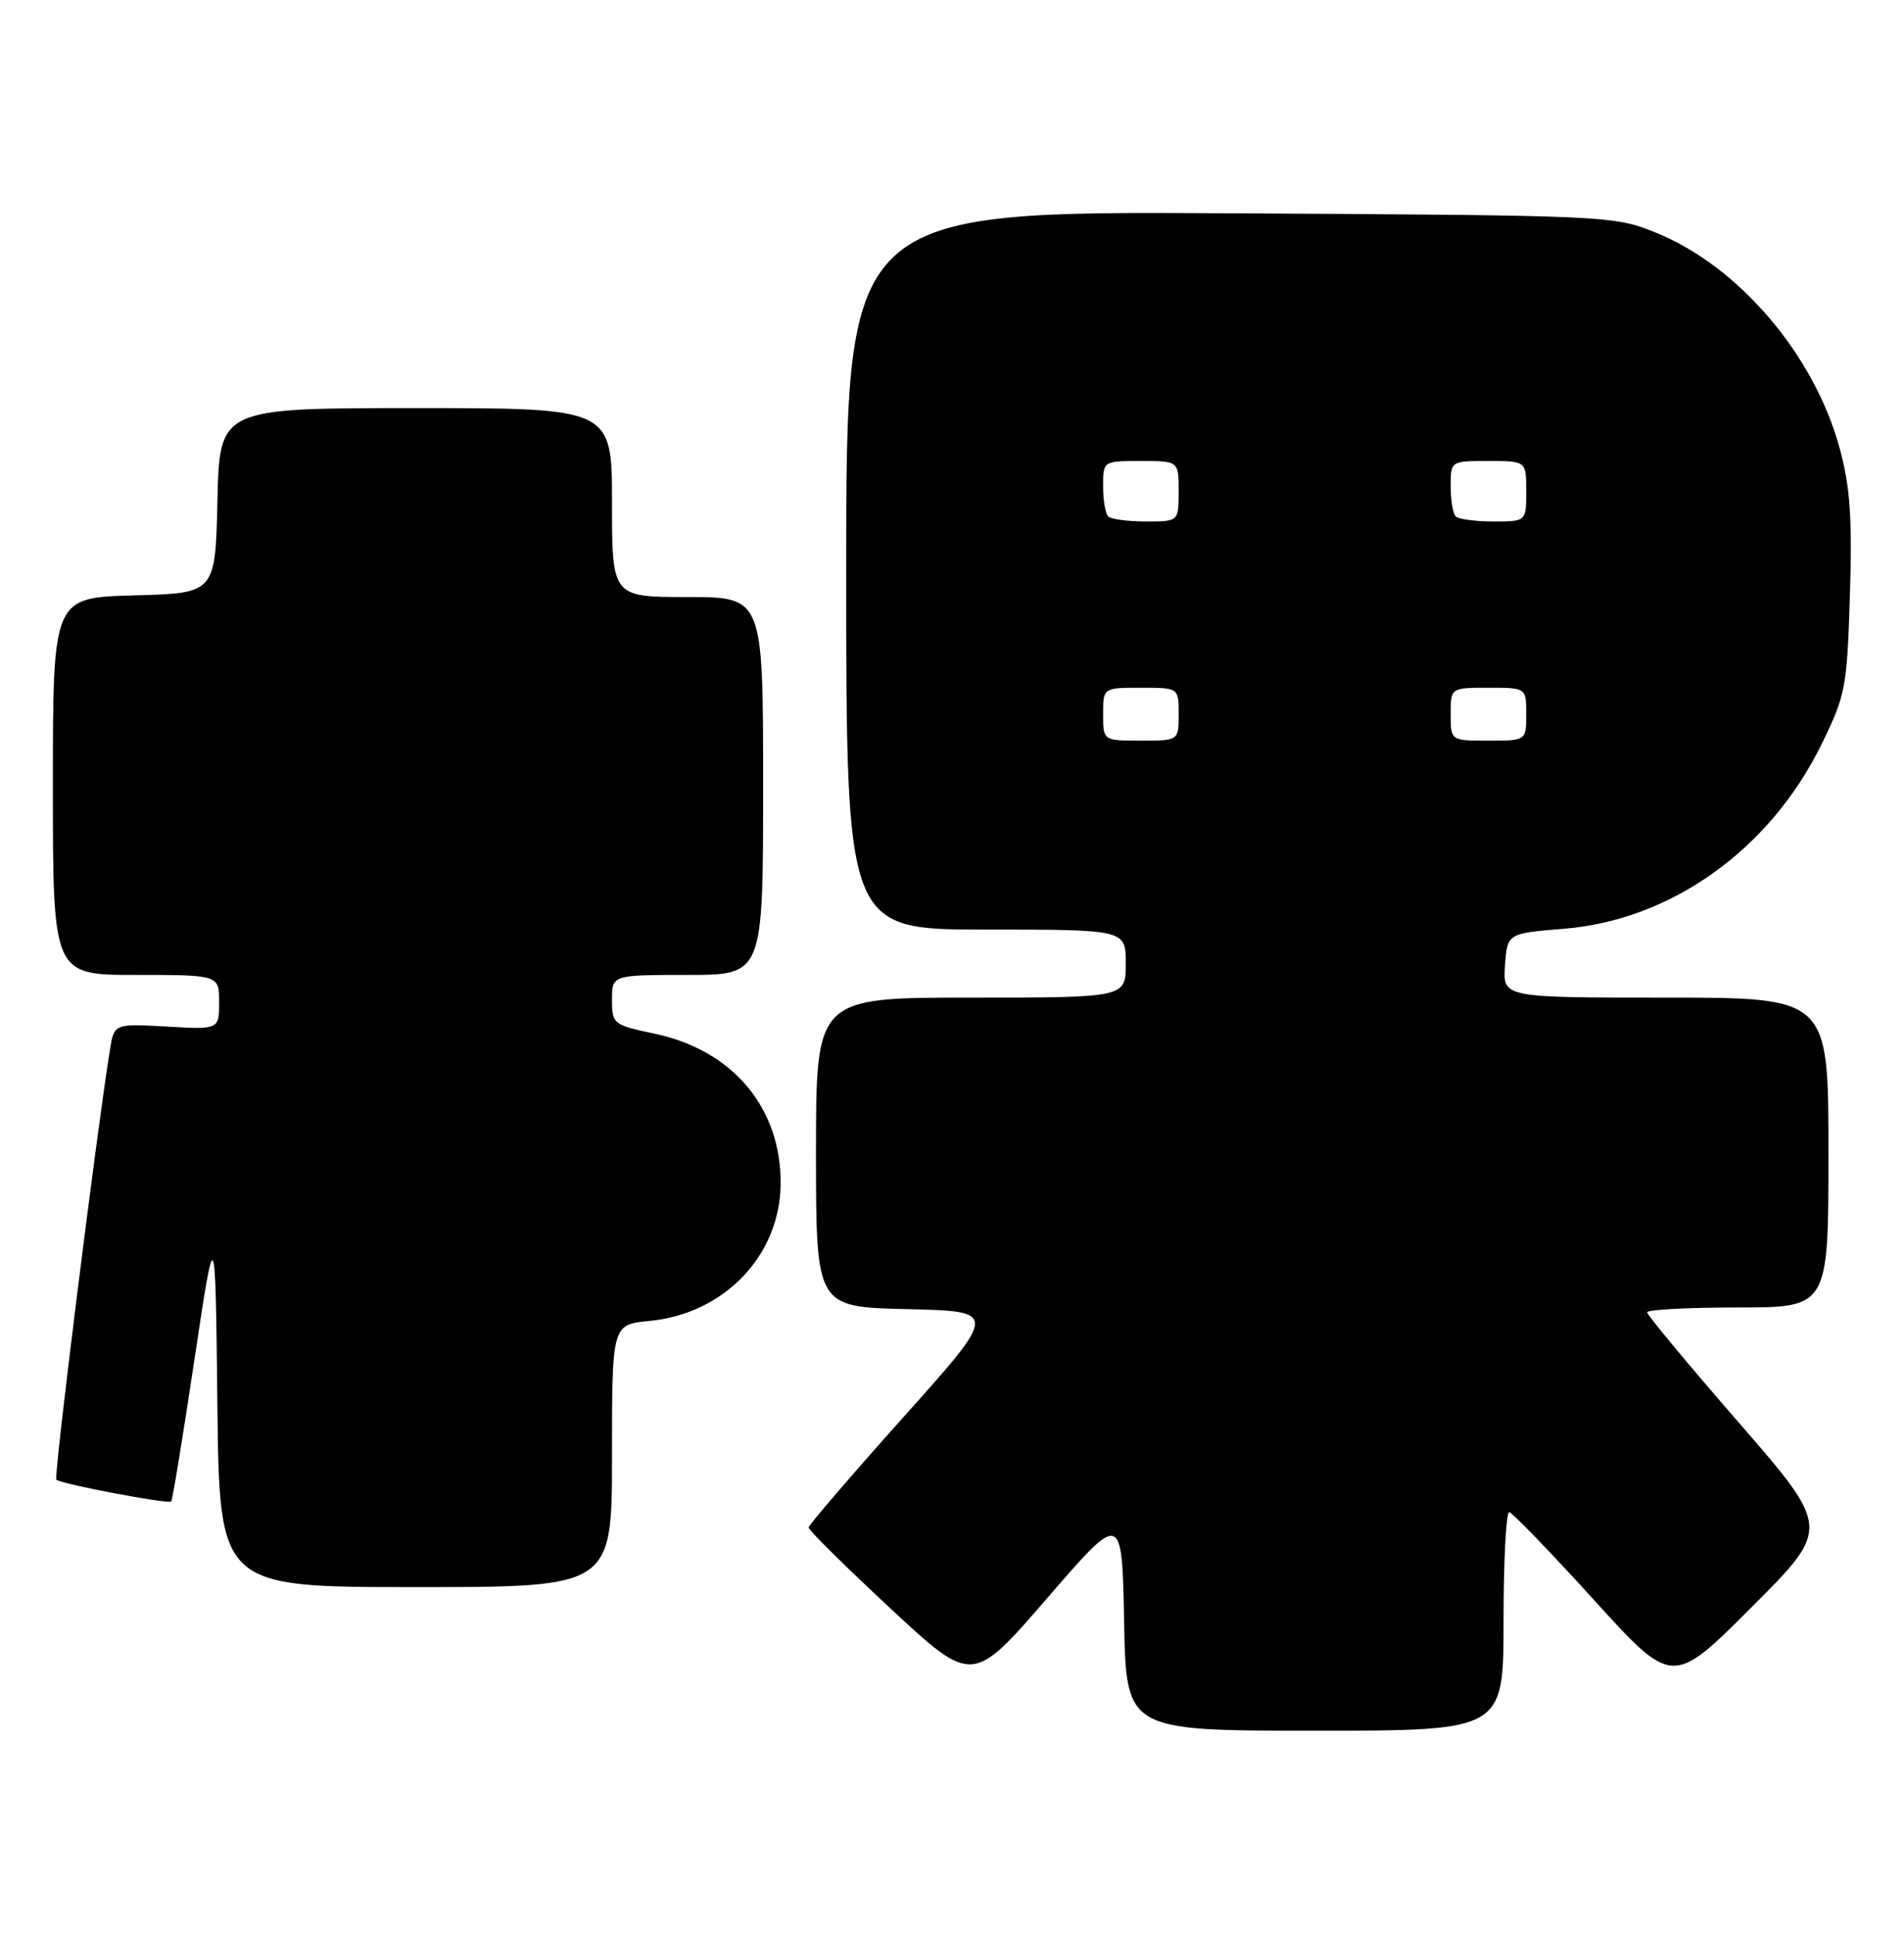 <?xml version="1.0" encoding="UTF-8" standalone="no"?>
<!DOCTYPE svg PUBLIC "-//W3C//DTD SVG 1.1//EN" "http://www.w3.org/Graphics/SVG/1.1/DTD/svg11.dtd" >
<svg xmlns="http://www.w3.org/2000/svg" xmlns:xlink="http://www.w3.org/1999/xlink" version="1.1" viewBox="0 0 252 256">
 <g >
 <path fill="currentColor"
d=" M 199.00 214.50 C 199.00 206.53 199.34 200.04 199.75 200.09 C 200.16 200.14 205.19 205.34 210.93 211.66 C 221.35 223.14 221.35 223.14 231.82 212.67 C 242.28 202.21 242.28 202.21 230.14 188.24 C 223.46 180.56 218.00 173.99 218.00 173.64 C 218.00 173.29 223.40 173.00 230.00 173.00 C 242.00 173.00 242.00 173.00 242.00 152.50 C 242.00 132.00 242.00 132.00 220.44 132.00 C 198.89 132.00 198.89 132.00 199.19 127.75 C 199.50 123.50 199.50 123.50 207.00 122.89 C 221.18 121.74 234.22 112.42 241.03 98.59 C 244.27 92.01 244.46 91.04 244.84 78.74 C 245.16 68.60 244.87 64.41 243.50 59.37 C 240.14 46.96 230.15 35.23 219.15 30.78 C 213.56 28.52 212.96 28.50 162.75 28.22 C 112.00 27.93 112.00 27.93 112.00 75.47 C 112.00 123.00 112.00 123.00 130.50 123.00 C 149.00 123.00 149.00 123.00 149.00 127.50 C 149.00 132.00 149.00 132.00 128.50 132.00 C 108.00 132.00 108.00 132.00 108.00 152.47 C 108.00 172.94 108.00 172.94 120.06 173.22 C 132.12 173.50 132.12 173.50 119.58 187.50 C 112.69 195.20 107.04 201.78 107.02 202.11 C 107.01 202.45 111.88 207.27 117.85 212.82 C 128.70 222.90 128.70 222.90 138.60 211.46 C 148.50 200.01 148.50 200.01 148.78 214.51 C 149.05 229.00 149.05 229.00 174.03 229.00 C 199.00 229.00 199.00 229.00 199.00 214.50 Z  M 81.00 192.63 C 81.00 175.25 81.00 175.25 85.98 174.78 C 95.86 173.83 103.24 166.12 103.32 156.66 C 103.41 146.60 96.98 138.94 86.62 136.77 C 81.17 135.62 81.00 135.49 81.00 132.29 C 81.00 129.00 81.00 129.00 91.00 129.00 C 101.00 129.00 101.00 129.00 101.00 104.00 C 101.00 79.00 101.00 79.00 91.00 79.00 C 81.00 79.00 81.00 79.00 81.00 66.50 C 81.00 54.00 81.00 54.00 55.03 54.00 C 29.06 54.00 29.06 54.00 28.78 66.25 C 28.50 78.50 28.50 78.50 17.75 78.78 C 7.00 79.07 7.00 79.07 7.00 104.03 C 7.00 129.00 7.00 129.00 18.00 129.00 C 29.00 129.00 29.00 129.00 29.00 132.61 C 29.00 136.23 29.00 136.23 22.05 135.83 C 15.10 135.44 15.10 135.44 14.54 138.97 C 12.72 150.35 7.09 195.43 7.45 195.78 C 8.01 196.35 22.28 199.05 22.66 198.67 C 22.83 198.50 24.21 190.07 25.73 179.93 C 28.50 161.50 28.50 161.50 28.77 185.75 C 29.04 210.00 29.04 210.00 55.02 210.00 C 81.00 210.00 81.00 210.00 81.00 192.63 Z  M 146.00 94.50 C 146.00 91.00 146.00 91.00 151.00 91.00 C 156.00 91.00 156.00 91.00 156.00 94.50 C 156.00 98.00 156.00 98.00 151.00 98.00 C 146.00 98.00 146.00 98.00 146.00 94.50 Z  M 192.00 94.50 C 192.00 91.00 192.00 91.00 197.00 91.00 C 202.00 91.00 202.00 91.00 202.00 94.50 C 202.00 98.00 202.00 98.00 197.00 98.00 C 192.00 98.00 192.00 98.00 192.00 94.50 Z  M 146.67 68.33 C 146.30 67.97 146.00 66.17 146.00 64.33 C 146.00 61.00 146.00 61.00 151.00 61.00 C 156.00 61.00 156.00 61.00 156.00 65.00 C 156.00 69.00 156.00 69.00 151.67 69.00 C 149.28 69.00 147.03 68.70 146.67 68.33 Z  M 192.67 68.33 C 192.30 67.97 192.00 66.17 192.00 64.33 C 192.00 61.00 192.00 61.00 197.00 61.00 C 202.00 61.00 202.00 61.00 202.00 65.00 C 202.00 69.00 202.00 69.00 197.67 69.00 C 195.28 69.00 193.03 68.70 192.67 68.33 Z "/>
</g>
</svg>